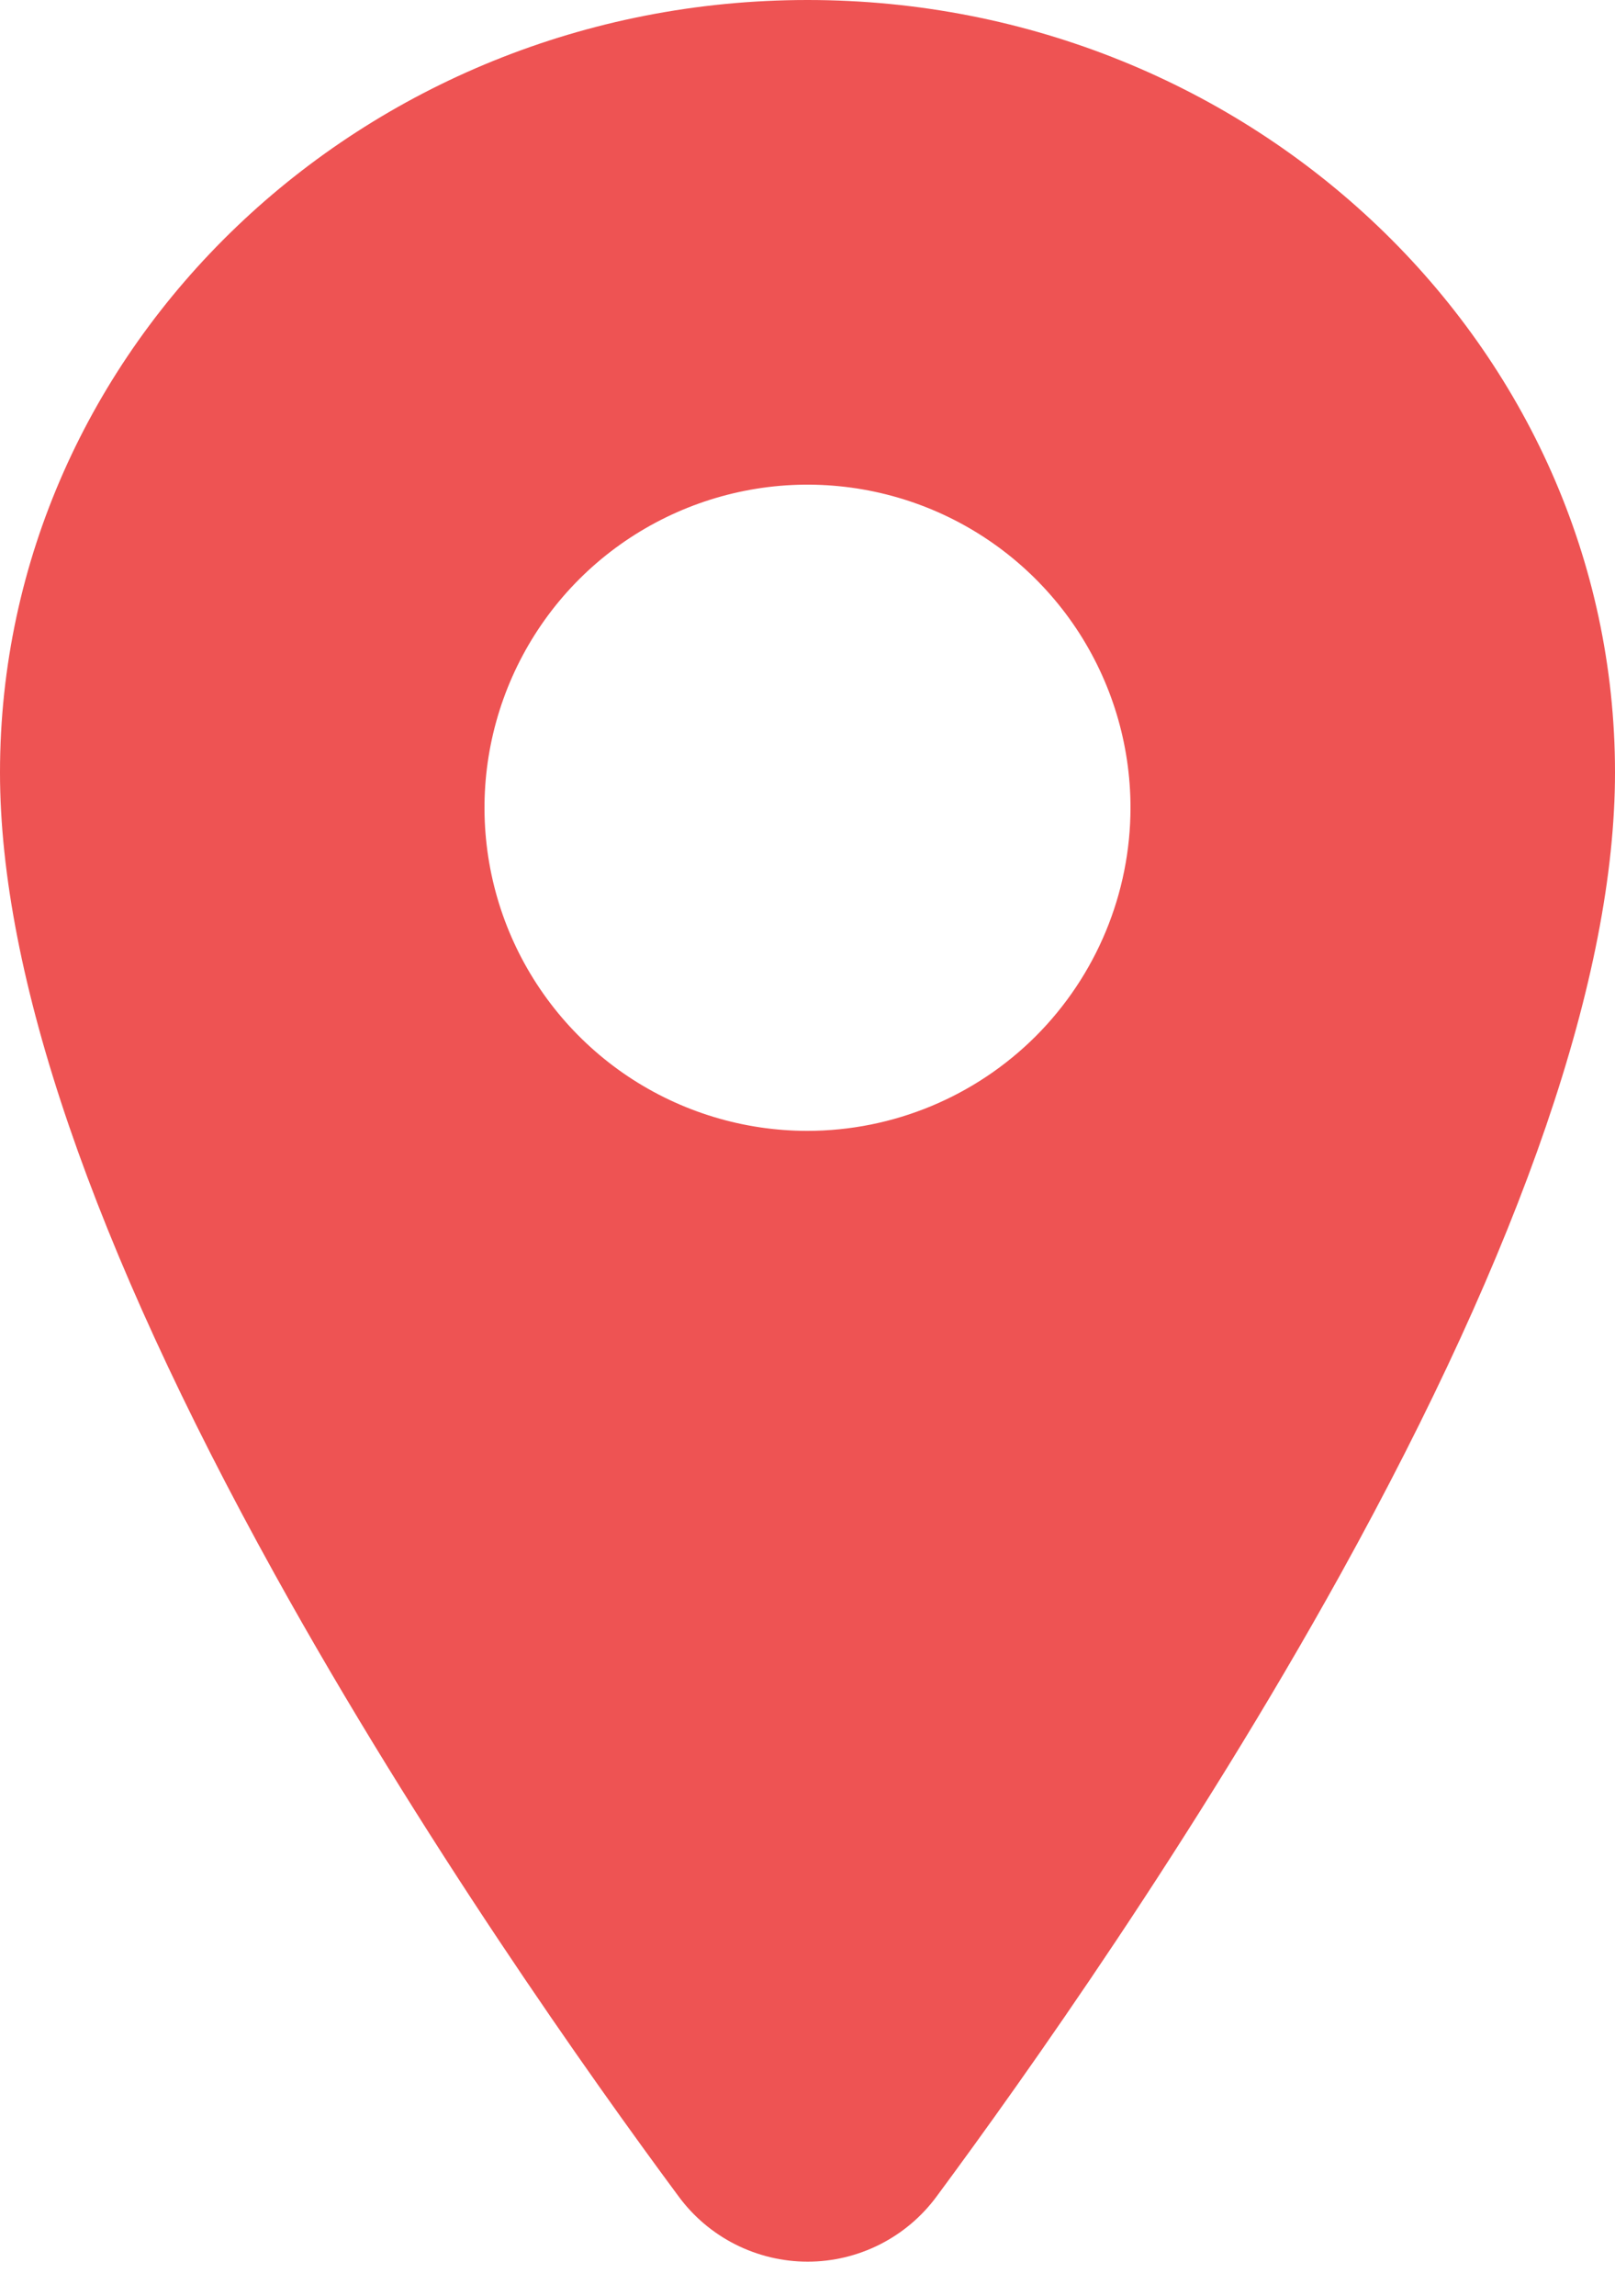 <svg width="19" height="27" viewBox="0 0 19 27" fill="none" xmlns="http://www.w3.org/2000/svg">
<path d="M9.5 0C4.262 0 0 4.076 0 9.084C0 11.47 1.087 14.641 3.231 18.512C4.953 21.62 6.945 24.43 7.981 25.828C8.156 26.067 8.385 26.261 8.649 26.395C8.914 26.529 9.206 26.599 9.502 26.599C9.798 26.599 10.09 26.529 10.354 26.395C10.618 26.261 10.847 26.067 11.022 25.828C12.057 24.43 14.05 21.62 15.772 18.512C17.913 14.643 19 11.471 19 9.084C19 4.076 14.738 0 9.5 0ZM9.5 13.3C8.748 13.3 8.014 13.077 7.389 12.66C6.764 12.242 6.277 11.649 5.989 10.954C5.702 10.26 5.626 9.496 5.773 8.759C5.92 8.022 6.282 7.344 6.813 6.813C7.344 6.282 8.022 5.92 8.759 5.773C9.496 5.626 10.26 5.702 10.954 5.989C11.649 6.277 12.242 6.764 12.66 7.389C13.077 8.014 13.3 8.748 13.3 9.5C13.299 10.508 12.898 11.473 12.186 12.186C11.473 12.898 10.508 13.299 9.5 13.3Z" fill="#E92828" fill-opacity="0.8"/>
</svg>
